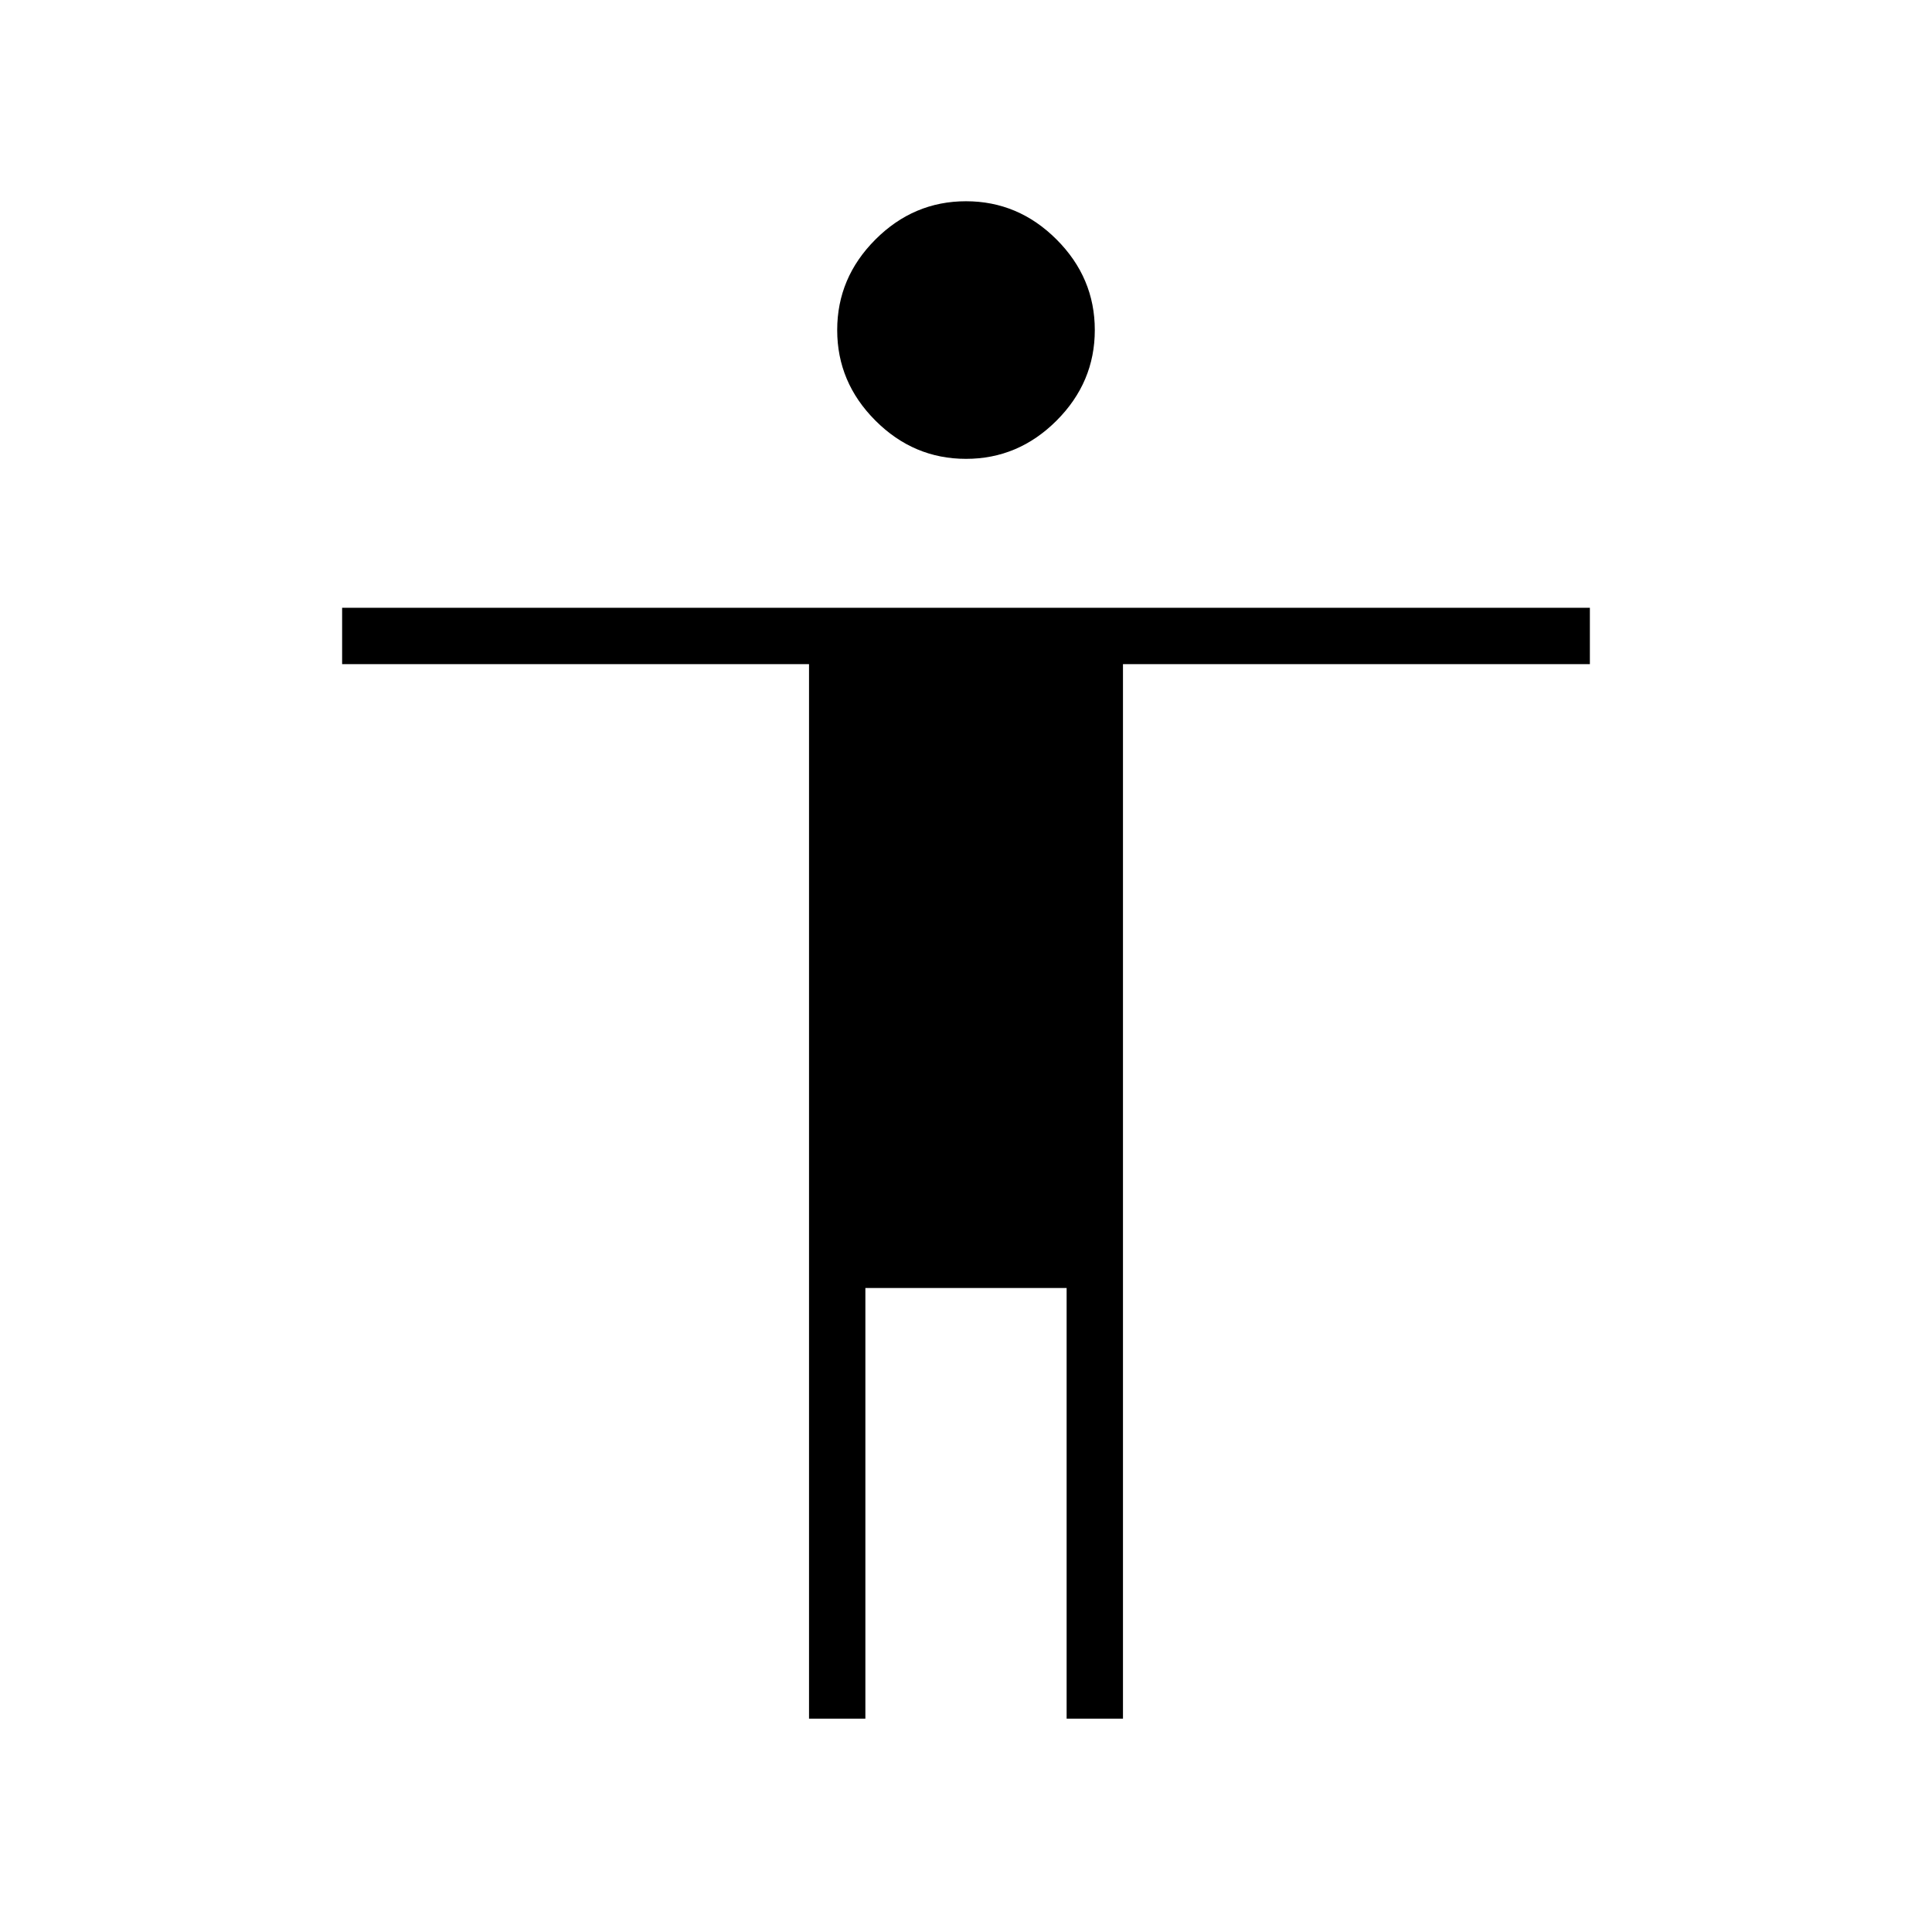 <svg xmlns="http://www.w3.org/2000/svg" height="24" width="24"><path d="M12 5.7Q11.35 5.7 10.875 5.225Q10.4 4.75 10.4 4.1Q10.4 3.45 10.875 2.975Q11.35 2.5 12 2.5Q12.65 2.5 13.125 2.975Q13.6 3.45 13.6 4.1Q13.6 4.75 13.125 5.225Q12.65 5.7 12 5.7ZM10.05 21.35V8.25H4.25V7.55H19.75V8.25H13.95V21.35H13.25V16H10.75V21.35Z"/></svg>